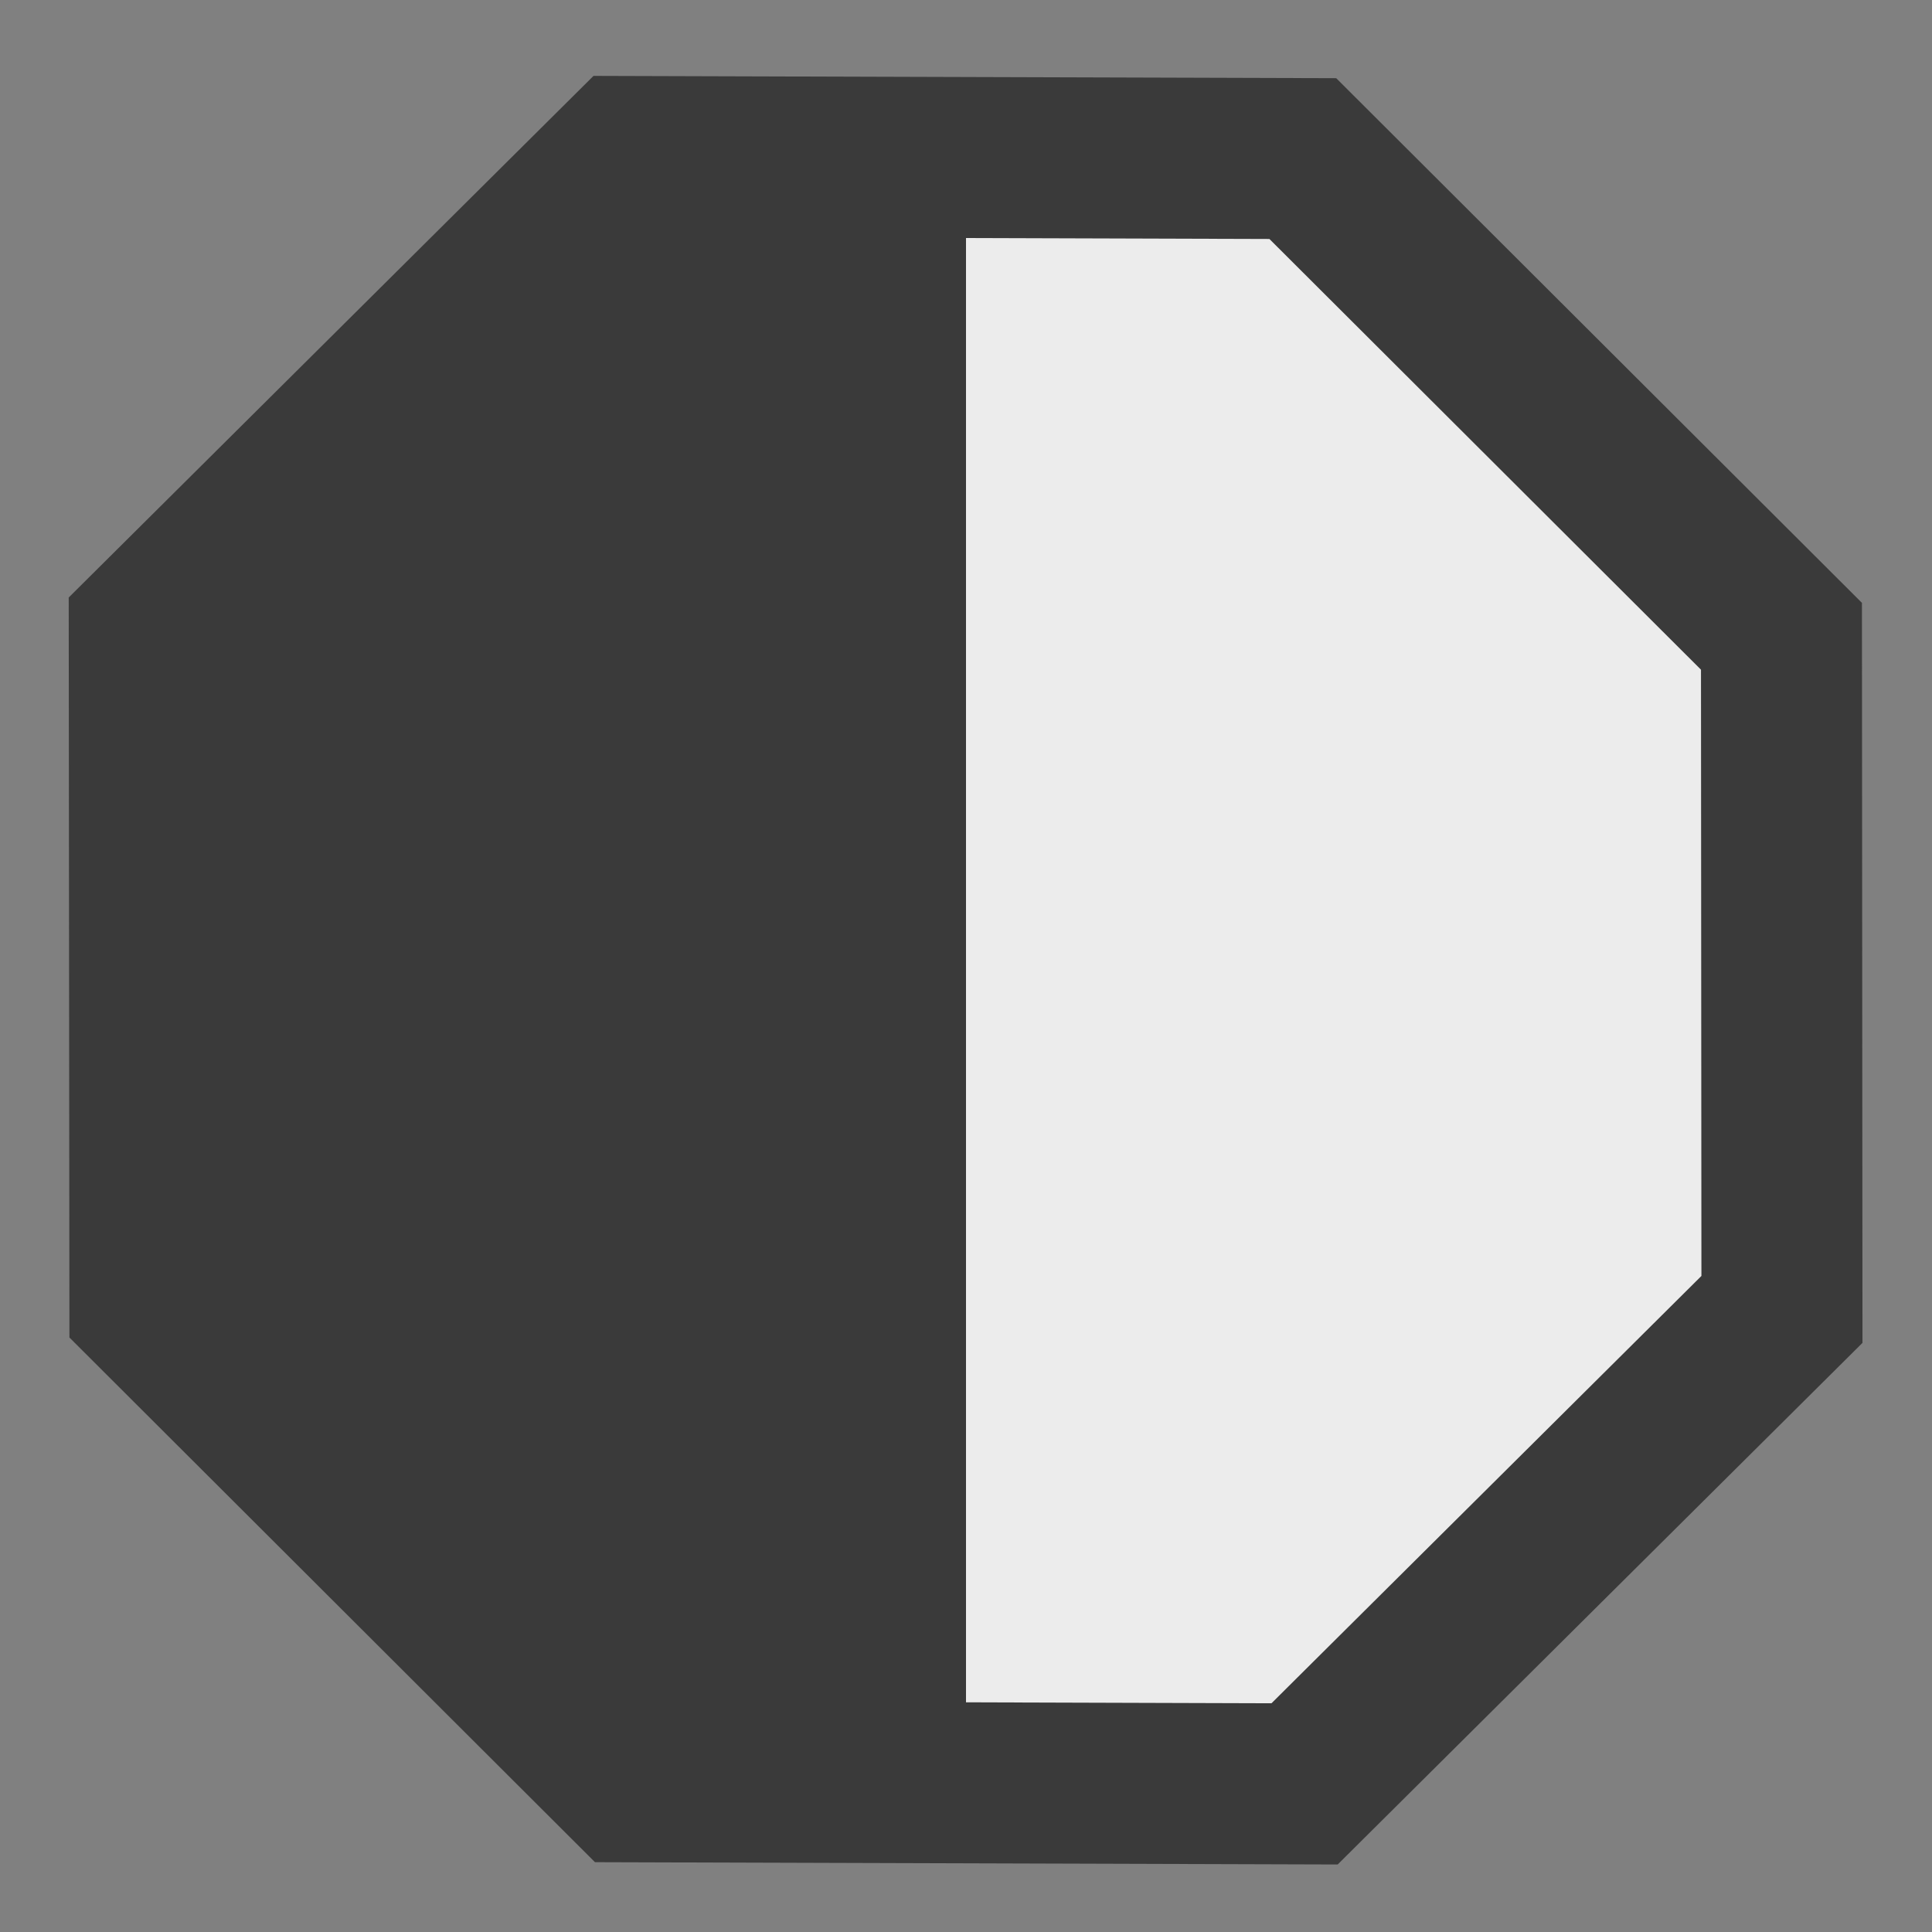 <svg width="12" height="12" viewBox="0 0 12 12" fill="none" xmlns="http://www.w3.org/2000/svg">
<rect x="0" y="0" width="12" height="12" fill="#808080" stroke="none"/>
<g clip-path="url(#clip0_1854_180039)">
<path d="M11.065 3.952L11.068 8.133L8.103 11.08L3.903 11.067L0.931 8.1L0.927 3.919L3.892 0.972L8.092 0.985L11.065 3.952Z" fill="#ECECEC" stroke="#3A3A3A"/>
<path d="M6 11V1H4L1 4V8L4 11H6Z" fill="#3A3A3A"/>
</g>
<defs>
<clipPath id="clip0_1854_180039">
<rect width="12" height="12" fill="white"/>
</clipPath>
</defs>
</svg>
